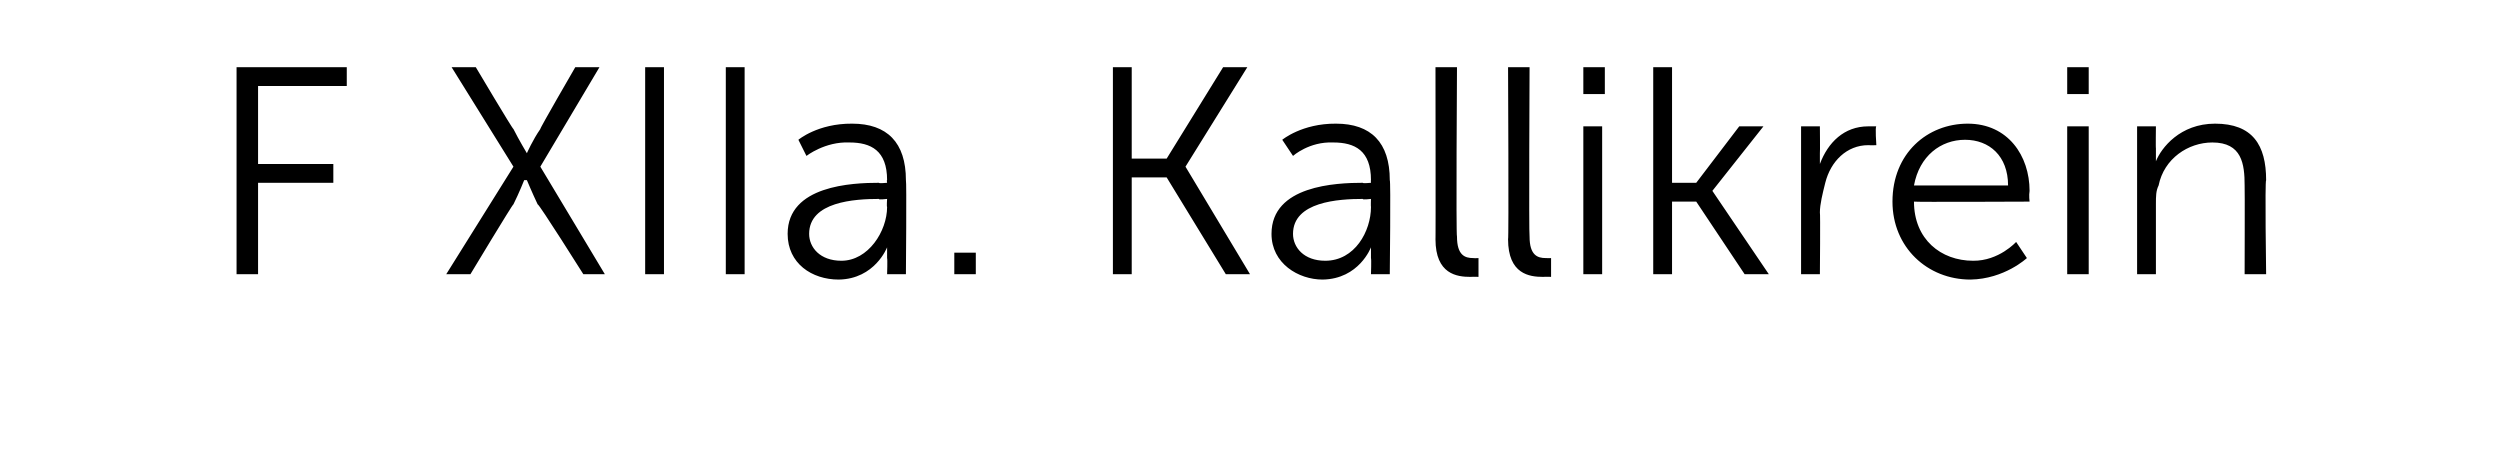 <?xml version="1.0" standalone="no"?><!DOCTYPE svg PUBLIC "-//W3C//DTD SVG 1.1//EN" "http://www.w3.org/Graphics/SVG/1.1/DTD/svg11.dtd"><svg xmlns="http://www.w3.org/2000/svg" version="1.1" width="93px" height="16.8px" viewBox="0 -2 93 16.8" style="top:-2px">  <desc>F XIIa. Kallikrein</desc>  <defs/>  <g id="Polygon76535">    <path d="M 8.8 0.5 L 12.9 0.5 L 12.9 1.2 L 9.6 1.2 L 9.6 4.1 L 12.4 4.1 L 12.4 4.8 L 9.6 4.8 L 9.6 8.2 L 8.8 8.2 L 8.8 0.5 Z M 19.1 4.2 L 16.8 0.5 L 17.7 0.5 C 17.7 0.5 19.07 2.81 19.1 2.8 C 19.3 3.2 19.6 3.7 19.6 3.7 L 19.6 3.7 C 19.6 3.7 19.82 3.2 20.1 2.8 C 20.06 2.81 21.4 0.5 21.4 0.5 L 22.3 0.5 L 20.1 4.2 L 22.5 8.2 L 21.7 8.2 C 21.7 8.2 20.05 5.58 20 5.6 C 19.8 5.18 19.6 4.7 19.6 4.7 L 19.5 4.7 C 19.5 4.7 19.31 5.18 19.1 5.6 C 19.07 5.59 17.5 8.2 17.5 8.2 L 16.6 8.2 L 19.1 4.2 Z M 24 0.5 L 24.7 0.5 L 24.7 8.2 L 24 8.2 L 24 0.5 Z M 27 0.5 L 27.7 0.5 L 27.7 8.2 L 27 8.2 L 27 0.5 Z M 32.7 4.8 C 32.68 4.83 33 4.8 33 4.8 C 33 4.8 32.98 4.69 33 4.7 C 33 3.6 32.4 3.3 31.6 3.3 C 30.69 3.26 30 3.8 30 3.8 L 29.7 3.2 C 29.7 3.2 30.42 2.59 31.7 2.6 C 33 2.6 33.7 3.3 33.7 4.7 C 33.73 4.71 33.7 8.2 33.7 8.2 L 33 8.2 C 33 8.2 33.02 7.64 33 7.6 C 33 7.4 33 7.2 33 7.2 C 33.04 7.18 33 7.2 33 7.2 C 33 7.2 32.55 8.38 31.2 8.4 C 30.2 8.4 29.3 7.8 29.3 6.7 C 29.3 4.9 31.7 4.8 32.7 4.8 Z M 31.3 7.7 C 32.3 7.7 33 6.6 33 5.7 C 32.98 5.69 33 5.4 33 5.4 C 33 5.4 32.66 5.44 32.7 5.4 C 31.8 5.4 30.1 5.5 30.1 6.7 C 30.1 7.2 30.5 7.7 31.3 7.7 Z M 35.5 7.4 L 36.3 7.4 L 36.3 8.2 L 35.5 8.2 L 35.5 7.4 Z M 41.4 0.5 L 42.1 0.5 L 42.1 3.9 L 43.4 3.9 L 45.5 0.5 L 46.4 0.5 L 44.1 4.2 L 44.1 4.2 L 46.5 8.2 L 45.6 8.2 L 43.4 4.6 L 42.1 4.6 L 42.1 8.2 L 41.4 8.2 L 41.4 0.5 Z M 50.7 4.8 C 50.68 4.83 51 4.8 51 4.8 C 51 4.8 50.99 4.69 51 4.7 C 51 3.6 50.4 3.3 49.6 3.3 C 48.7 3.26 48.1 3.8 48.1 3.8 L 47.7 3.2 C 47.7 3.2 48.43 2.59 49.7 2.6 C 51 2.6 51.7 3.3 51.7 4.7 C 51.74 4.71 51.7 8.2 51.7 8.2 L 51 8.2 C 51 8.2 51.02 7.64 51 7.6 C 51 7.4 51 7.2 51 7.2 C 51.05 7.18 51 7.2 51 7.2 C 51 7.2 50.56 8.38 49.2 8.4 C 48.3 8.4 47.3 7.8 47.3 6.7 C 47.3 4.9 49.7 4.8 50.7 4.8 Z M 49.3 7.7 C 50.4 7.7 51 6.6 51 5.7 C 50.99 5.69 51 5.4 51 5.4 C 51 5.4 50.67 5.44 50.7 5.4 C 49.8 5.4 48.1 5.5 48.1 6.7 C 48.1 7.2 48.5 7.7 49.3 7.7 Z M 53.4 0.5 L 54.2 0.5 C 54.2 0.5 54.16 6.78 54.2 6.8 C 54.2 7.5 54.5 7.6 54.8 7.6 C 54.87 7.61 55 7.6 55 7.6 L 55 8.3 C 55 8.3 54.83 8.29 54.7 8.3 C 54.2 8.3 53.4 8.2 53.4 6.9 C 53.41 6.94 53.4 0.5 53.4 0.5 Z M 56.1 0.5 L 56.9 0.5 C 56.9 0.5 56.87 6.78 56.9 6.8 C 56.9 7.5 57.2 7.6 57.5 7.6 C 57.59 7.61 57.7 7.6 57.7 7.6 L 57.7 8.3 C 57.7 8.3 57.54 8.29 57.4 8.3 C 56.9 8.3 56.1 8.2 56.1 6.9 C 56.13 6.94 56.1 0.5 56.1 0.5 Z M 58.9 0.5 L 59.7 0.5 L 59.7 1.5 L 58.9 1.5 L 58.9 0.5 Z M 58.9 2.7 L 59.6 2.7 L 59.6 8.2 L 58.9 8.2 L 58.9 2.7 Z M 61.5 0.5 L 62.2 0.5 L 62.2 4.8 L 63.1 4.8 L 64.7 2.7 L 65.6 2.7 L 63.7 5.1 L 63.7 5.1 L 65.8 8.2 L 64.9 8.2 L 63.1 5.5 L 62.2 5.5 L 62.2 8.2 L 61.5 8.2 L 61.5 0.5 Z M 67 2.7 L 67.7 2.7 C 67.7 2.7 67.71 3.7 67.7 3.7 C 67.7 3.9 67.7 4.1 67.7 4.1 C 67.7 4.1 67.7 4.1 67.7 4.1 C 68 3.3 68.6 2.7 69.5 2.7 C 69.6 2.7 69.8 2.7 69.8 2.7 C 69.75 2.7 69.8 3.4 69.8 3.4 C 69.8 3.4 69.62 3.41 69.5 3.4 C 68.7 3.4 68.1 4 67.9 4.8 C 67.8 5.2 67.7 5.6 67.7 5.9 C 67.72 5.92 67.7 8.2 67.7 8.2 L 67 8.2 L 67 2.7 Z M 73.2 2.6 C 74.7 2.6 75.5 3.8 75.5 5.1 C 75.47 5.27 75.5 5.5 75.5 5.5 C 75.5 5.5 71.21 5.52 71.2 5.5 C 71.2 6.9 72.2 7.7 73.4 7.7 C 74.36 7.71 75 7 75 7 L 75.4 7.6 C 75.4 7.6 74.57 8.38 73.3 8.4 C 71.7 8.4 70.4 7.2 70.4 5.5 C 70.4 3.7 71.7 2.6 73.2 2.6 Z M 74.7 4.9 C 74.7 3.8 74 3.2 73.1 3.2 C 72.2 3.2 71.4 3.8 71.2 4.9 C 71.2 4.9 74.7 4.9 74.7 4.9 Z M 76.9 0.5 L 77.7 0.5 L 77.7 1.5 L 76.9 1.5 L 76.9 0.5 Z M 76.9 2.7 L 77.7 2.7 L 77.7 8.2 L 76.9 8.2 L 76.9 2.7 Z M 79.5 2.7 L 80.2 2.7 C 80.2 2.7 80.19 3.54 80.2 3.5 C 80.2 3.8 80.2 4 80.2 4 C 80.2 4 80.2 4 80.2 4 C 80.4 3.5 81.1 2.6 82.4 2.6 C 83.8 2.6 84.3 3.4 84.3 4.7 C 84.25 4.73 84.3 8.2 84.3 8.2 L 83.5 8.2 C 83.5 8.2 83.51 4.93 83.5 4.9 C 83.5 4.1 83.4 3.3 82.3 3.3 C 81.4 3.3 80.5 3.9 80.3 4.9 C 80.2 5.1 80.2 5.3 80.2 5.6 C 80.2 5.6 80.2 8.2 80.2 8.2 L 79.5 8.2 L 79.5 2.7 Z " stroke="none" fill="#000"/>  </g></svg>